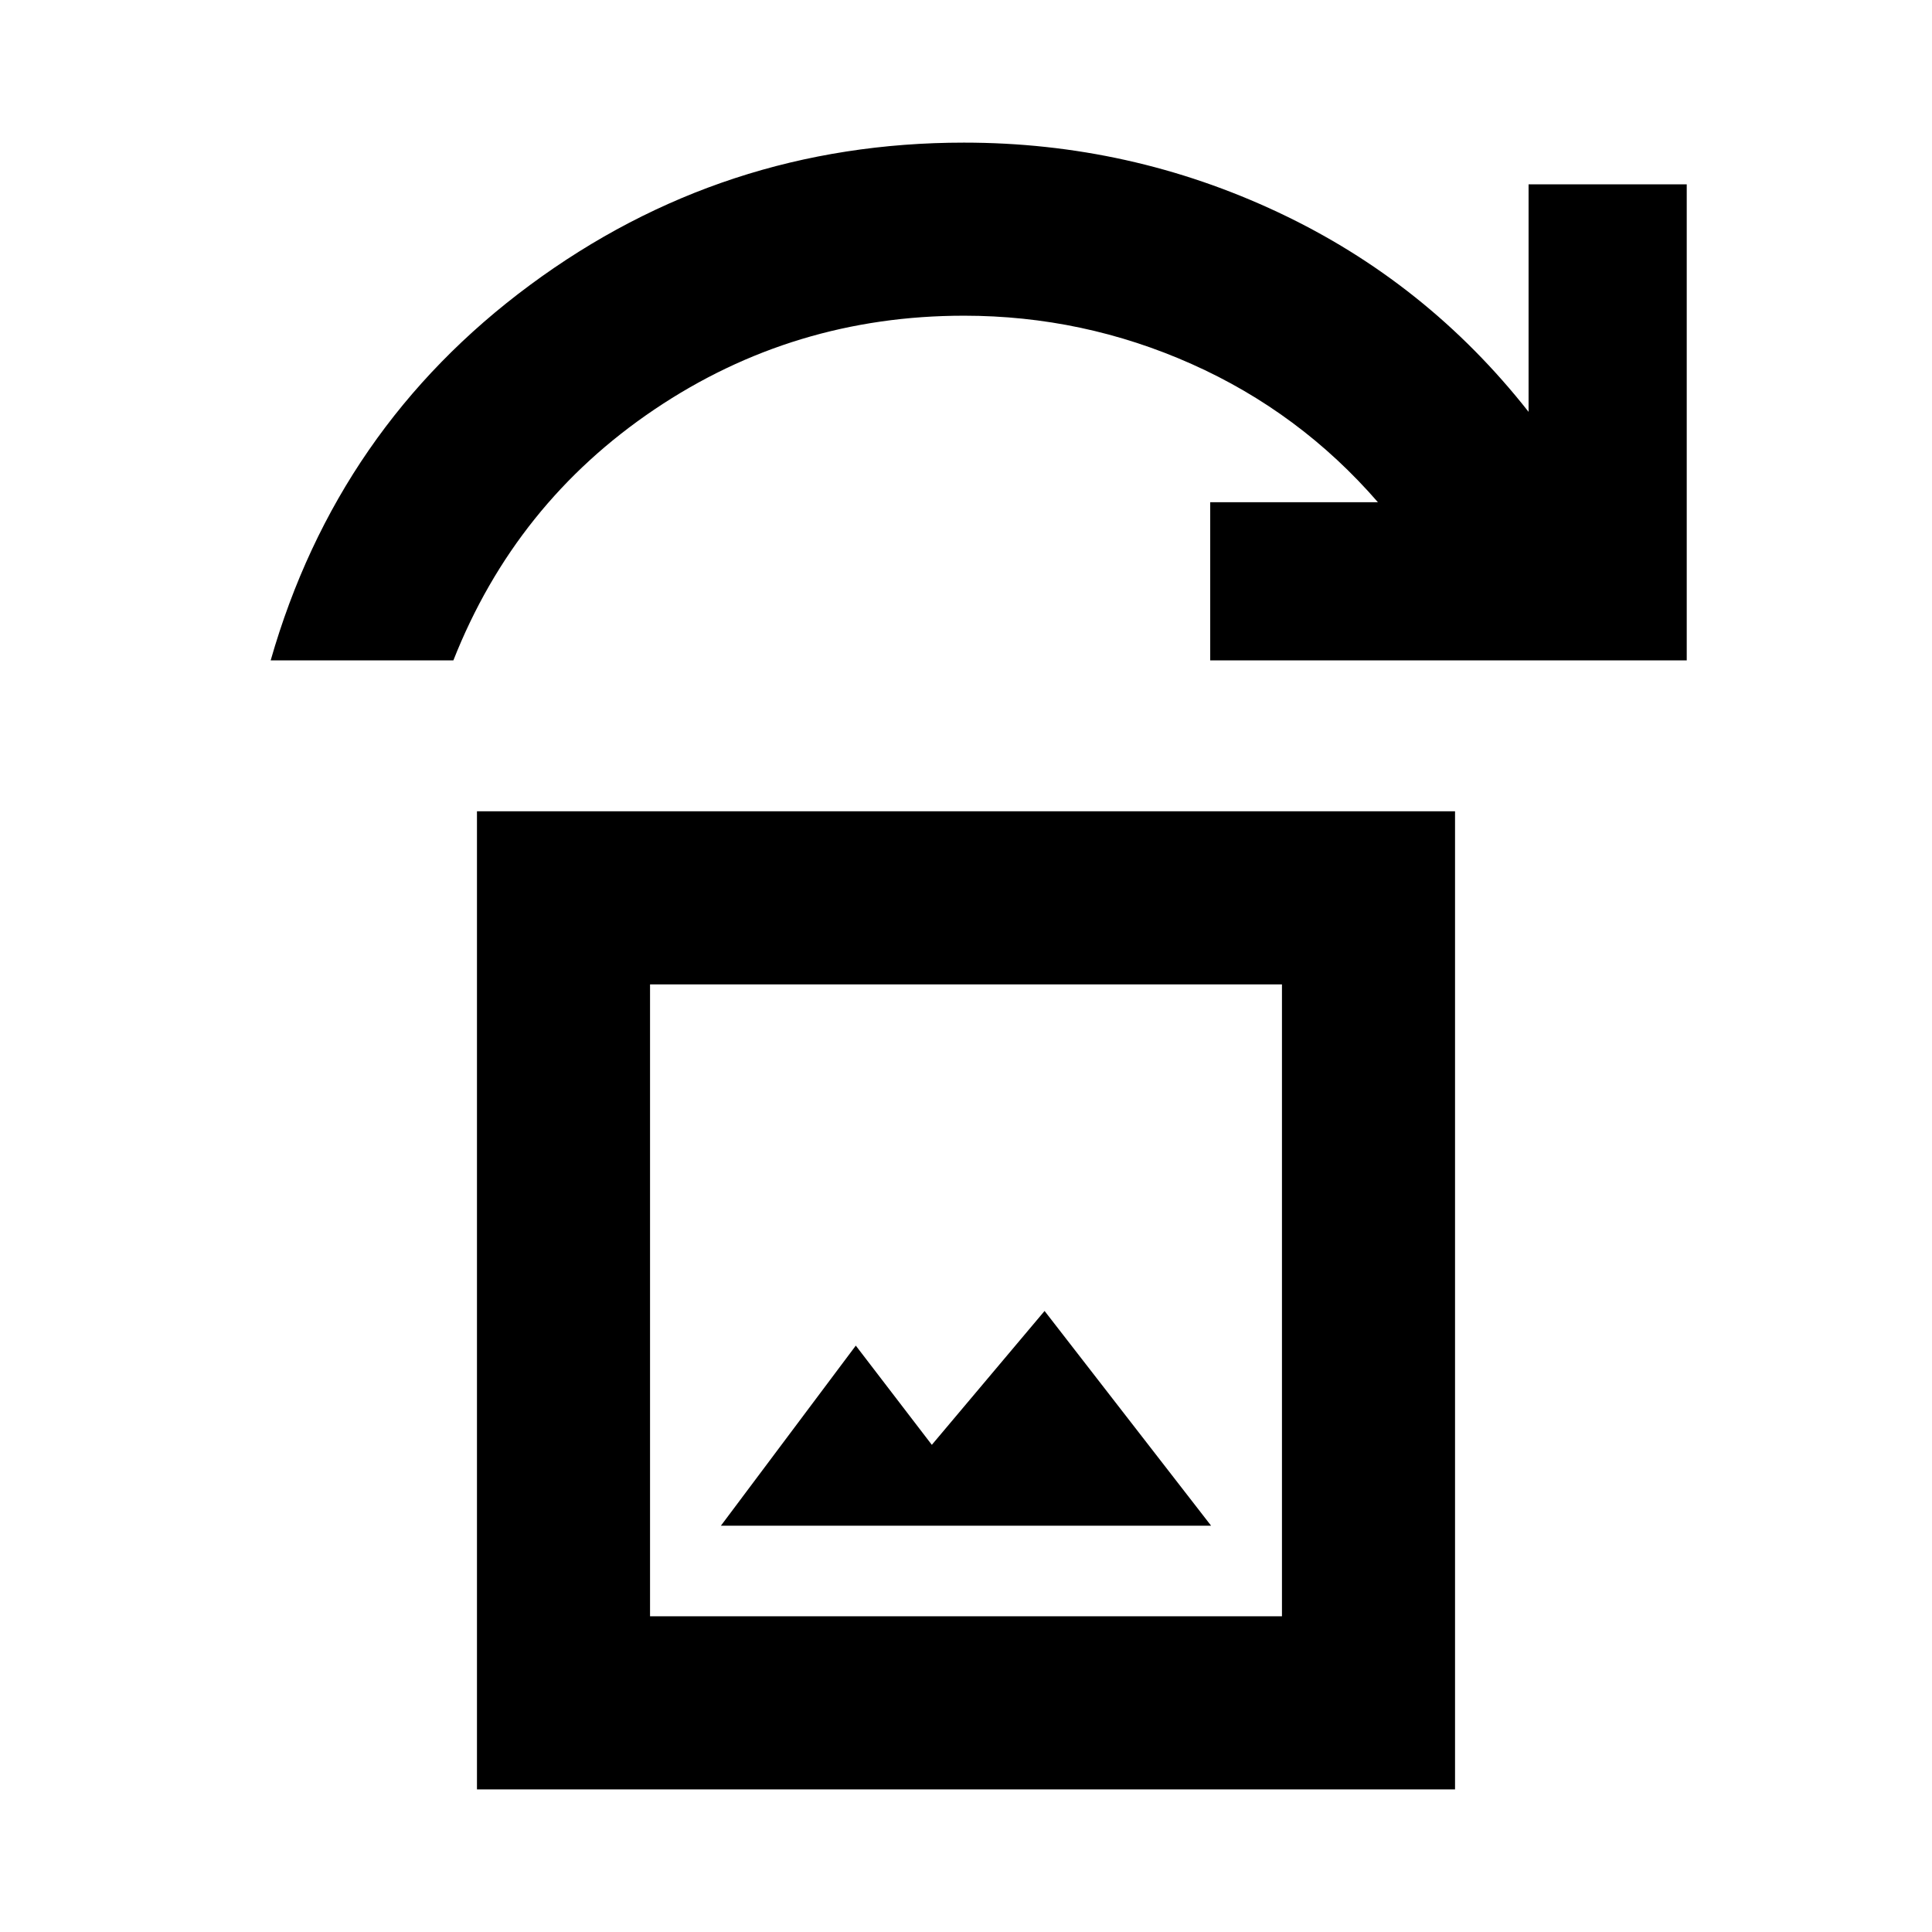 <svg xmlns="http://www.w3.org/2000/svg" height="24" viewBox="0 -960 960 960" width="24"><path d="M358.2-201.87h243.6l-82.76-106.72-56.02 66.52-37.78-49.3-67.04 89.5ZM237-70.87v-486h486v486H237Zm86-86h314v-314H323v314Zm-188.5-475q33.11-115.7 128.82-186.48 95.7-70.78 215.68-70.78 82.46 0 156.15 34.65 73.7 34.65 124.39 99.13v-113.06h78.59v236.54H601.35v-78.59h83.32q-38.76-44.69-92.6-68.68-53.85-23.99-113.07-23.99-84.67 0-153.77 46.55-69.1 46.56-99.95 124.71H134.5Zm188.5 475v-314 314Z"/></svg>